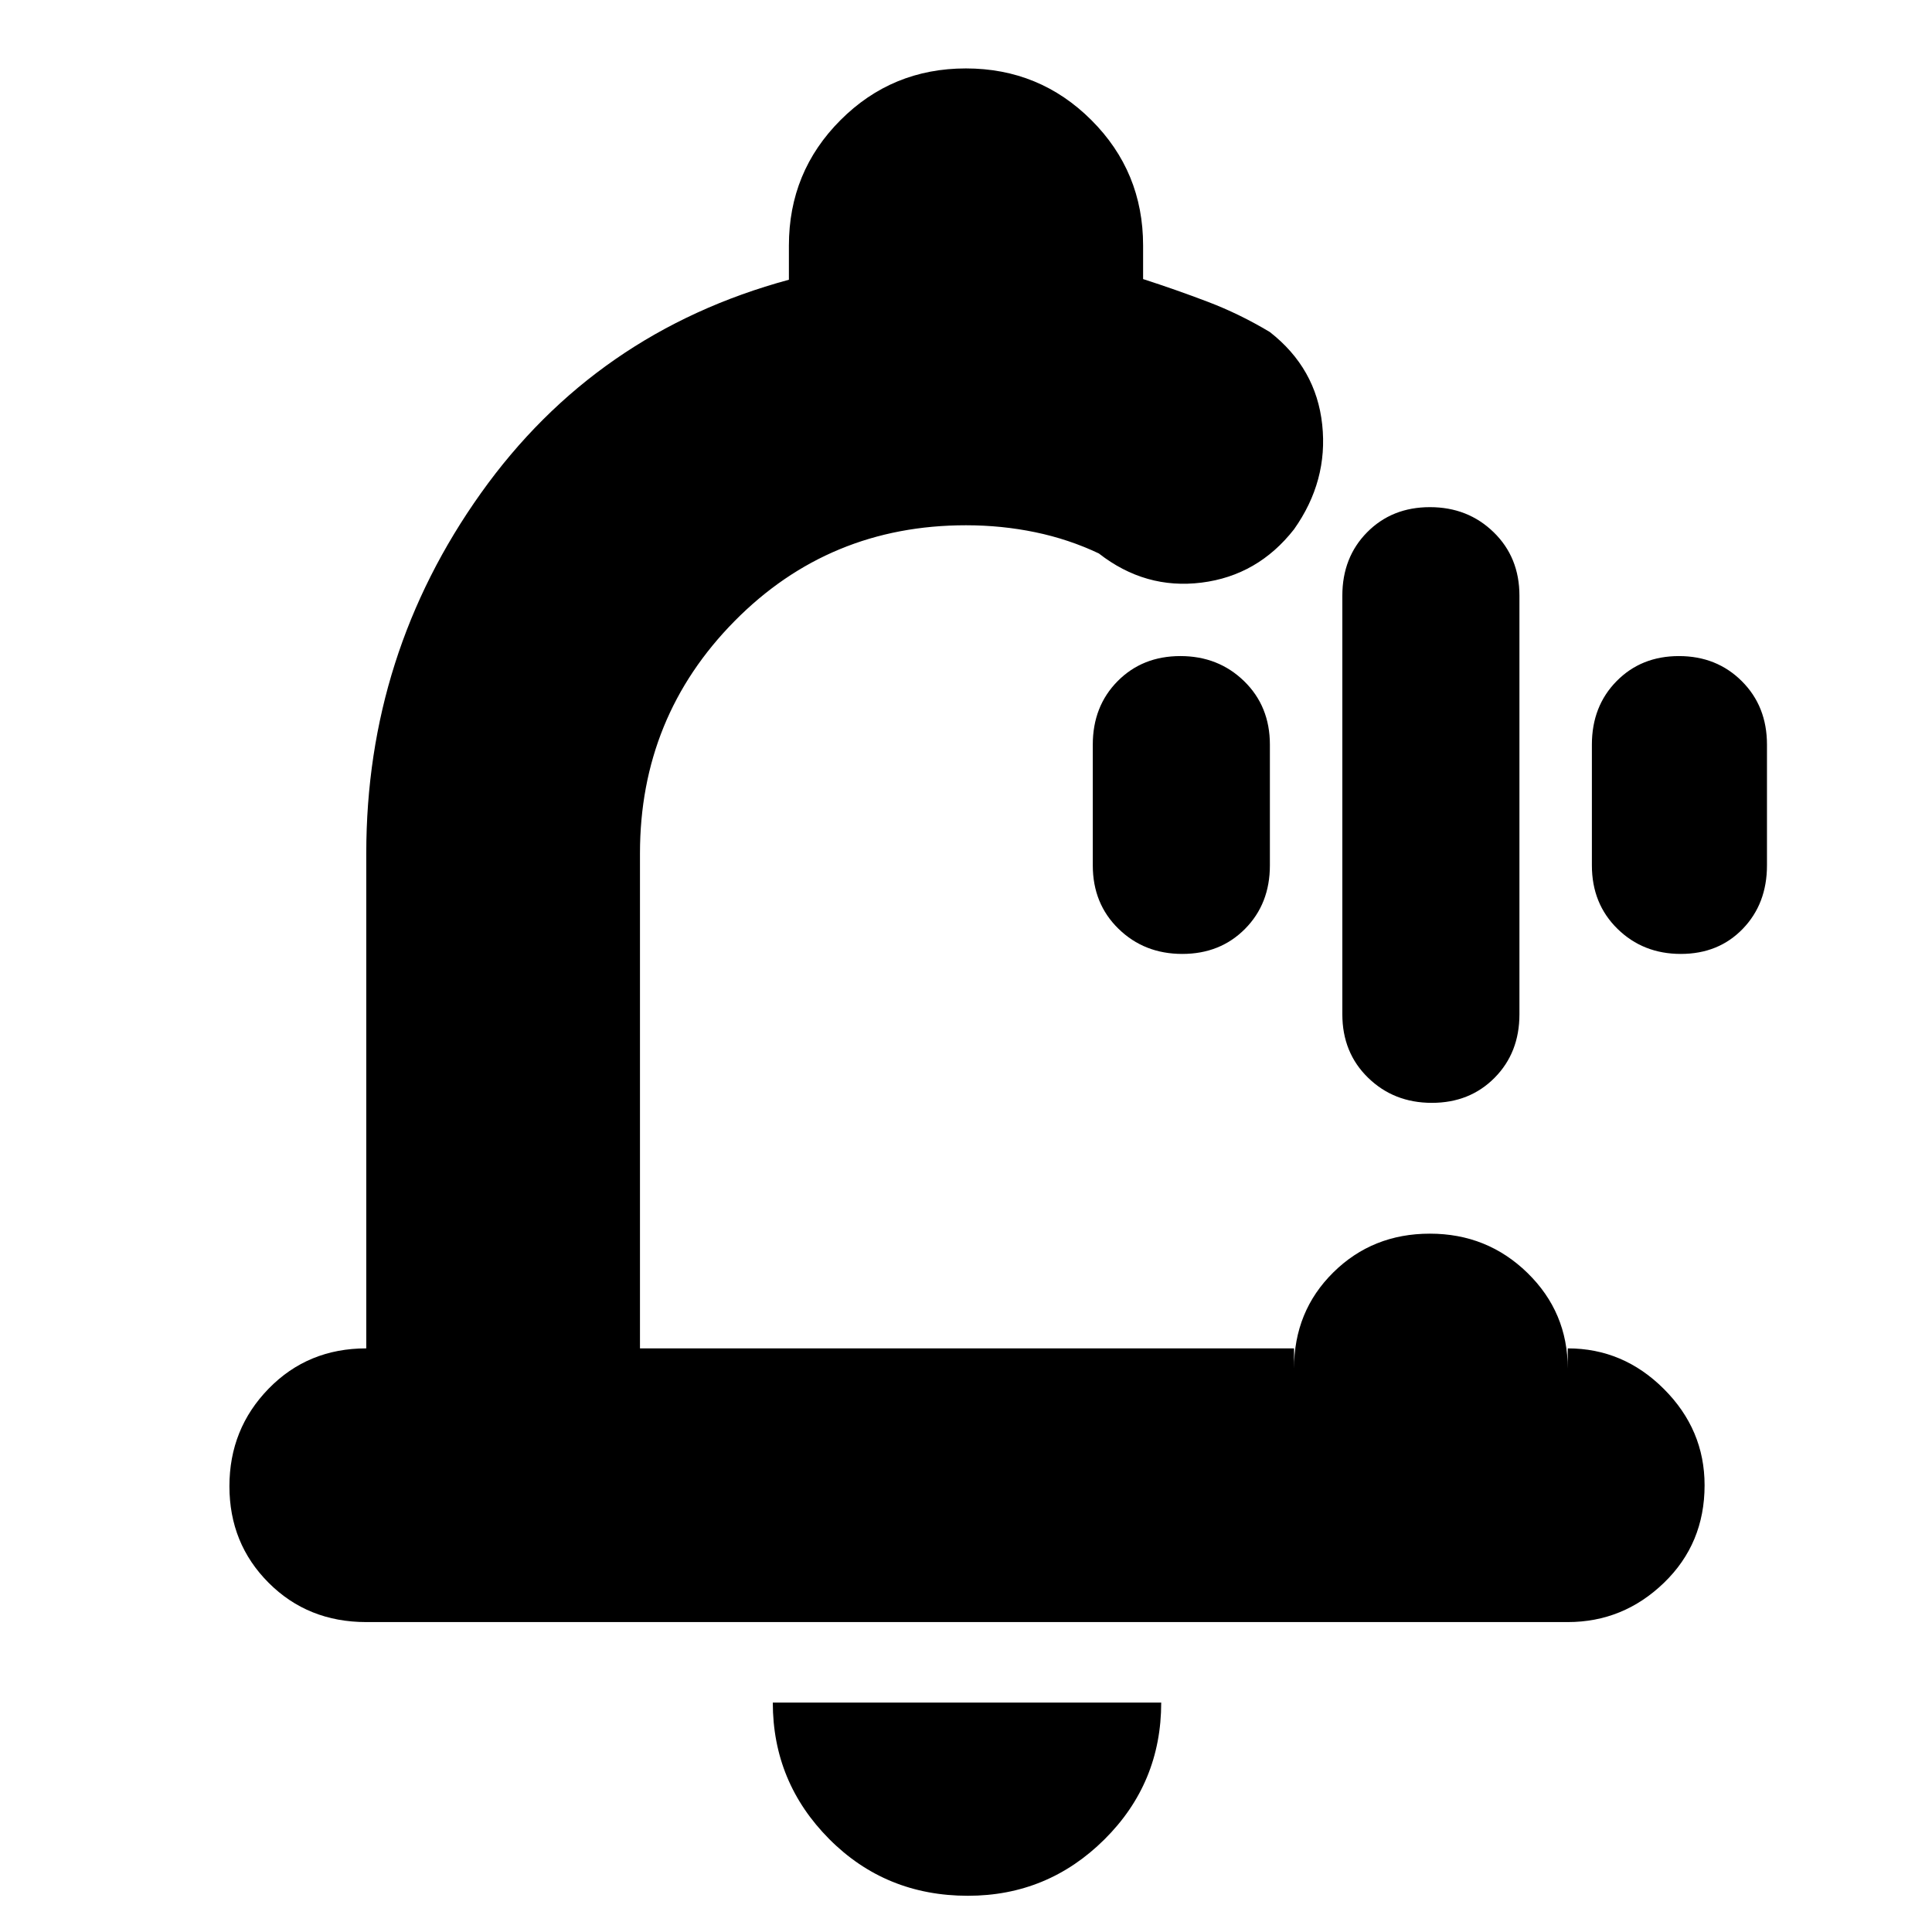 <svg xmlns="http://www.w3.org/2000/svg" height="24" viewBox="0 -960 960 960" width="24"><path d="M480-494Zm.96 476q-40.91 0-68.94-28.2Q384-74.4 384-114h193q0 40-28.21 68t-67.83 28ZM182-154q-29 0-48.5-19.5t-19.5-48q0-28.5 19.5-48.5t48.5-20v-246q0-99 57-179t153-106v-17q0-36.67 25.65-62.33Q443.3-926 479.94-926t62.35 25.67Q568-874.67 568-838v16.67Q584.5-816 600.25-810T631-795q23 18 26 46t-14 52q-18 23-45.97 26.5Q569.07-667 546-685q-14.94-7.08-31.61-10.54Q497.72-699 480-699q-68 0-115 47.62T318-536v246h325v10q0-28.48 19.5-47.74t48-19.26q28.5 0 48.5 19.52 20 19.53 20 47.48v-10q27.6 0 47.8 20.2Q847-249.6 847-222q0 29-20.2 48.5T779-154H182Zm529.47-258q-18.87 0-31.67-12.47Q667-436.93 667-456v-208q0-19.07 12.33-31.53Q691.67-708 710.53-708q18.87 0 31.67 12.47Q755-683.07 755-664v208q0 19.07-12.33 31.53Q730.33-412 711.47-412Zm-124-74q-18.87 0-31.67-12.47Q543-510.93 543-530v-60q0-19.07 12.33-31.53Q567.67-634 586.53-634q18.87 0 31.67 12.47Q631-609.07 631-590v60q0 19.07-12.33 31.53Q606.33-486 587.47-486Zm247.72 0q-18.75 0-31.47-12.47Q791-510.93 791-530v-60q0-19.07 12.26-31.53 12.25-12.47 31-12.47 18.74 0 31.24 12.47Q878-609.07 878-590v60q0 19.07-12.03 31.53Q853.93-486 835.19-486Z"/></svg>
